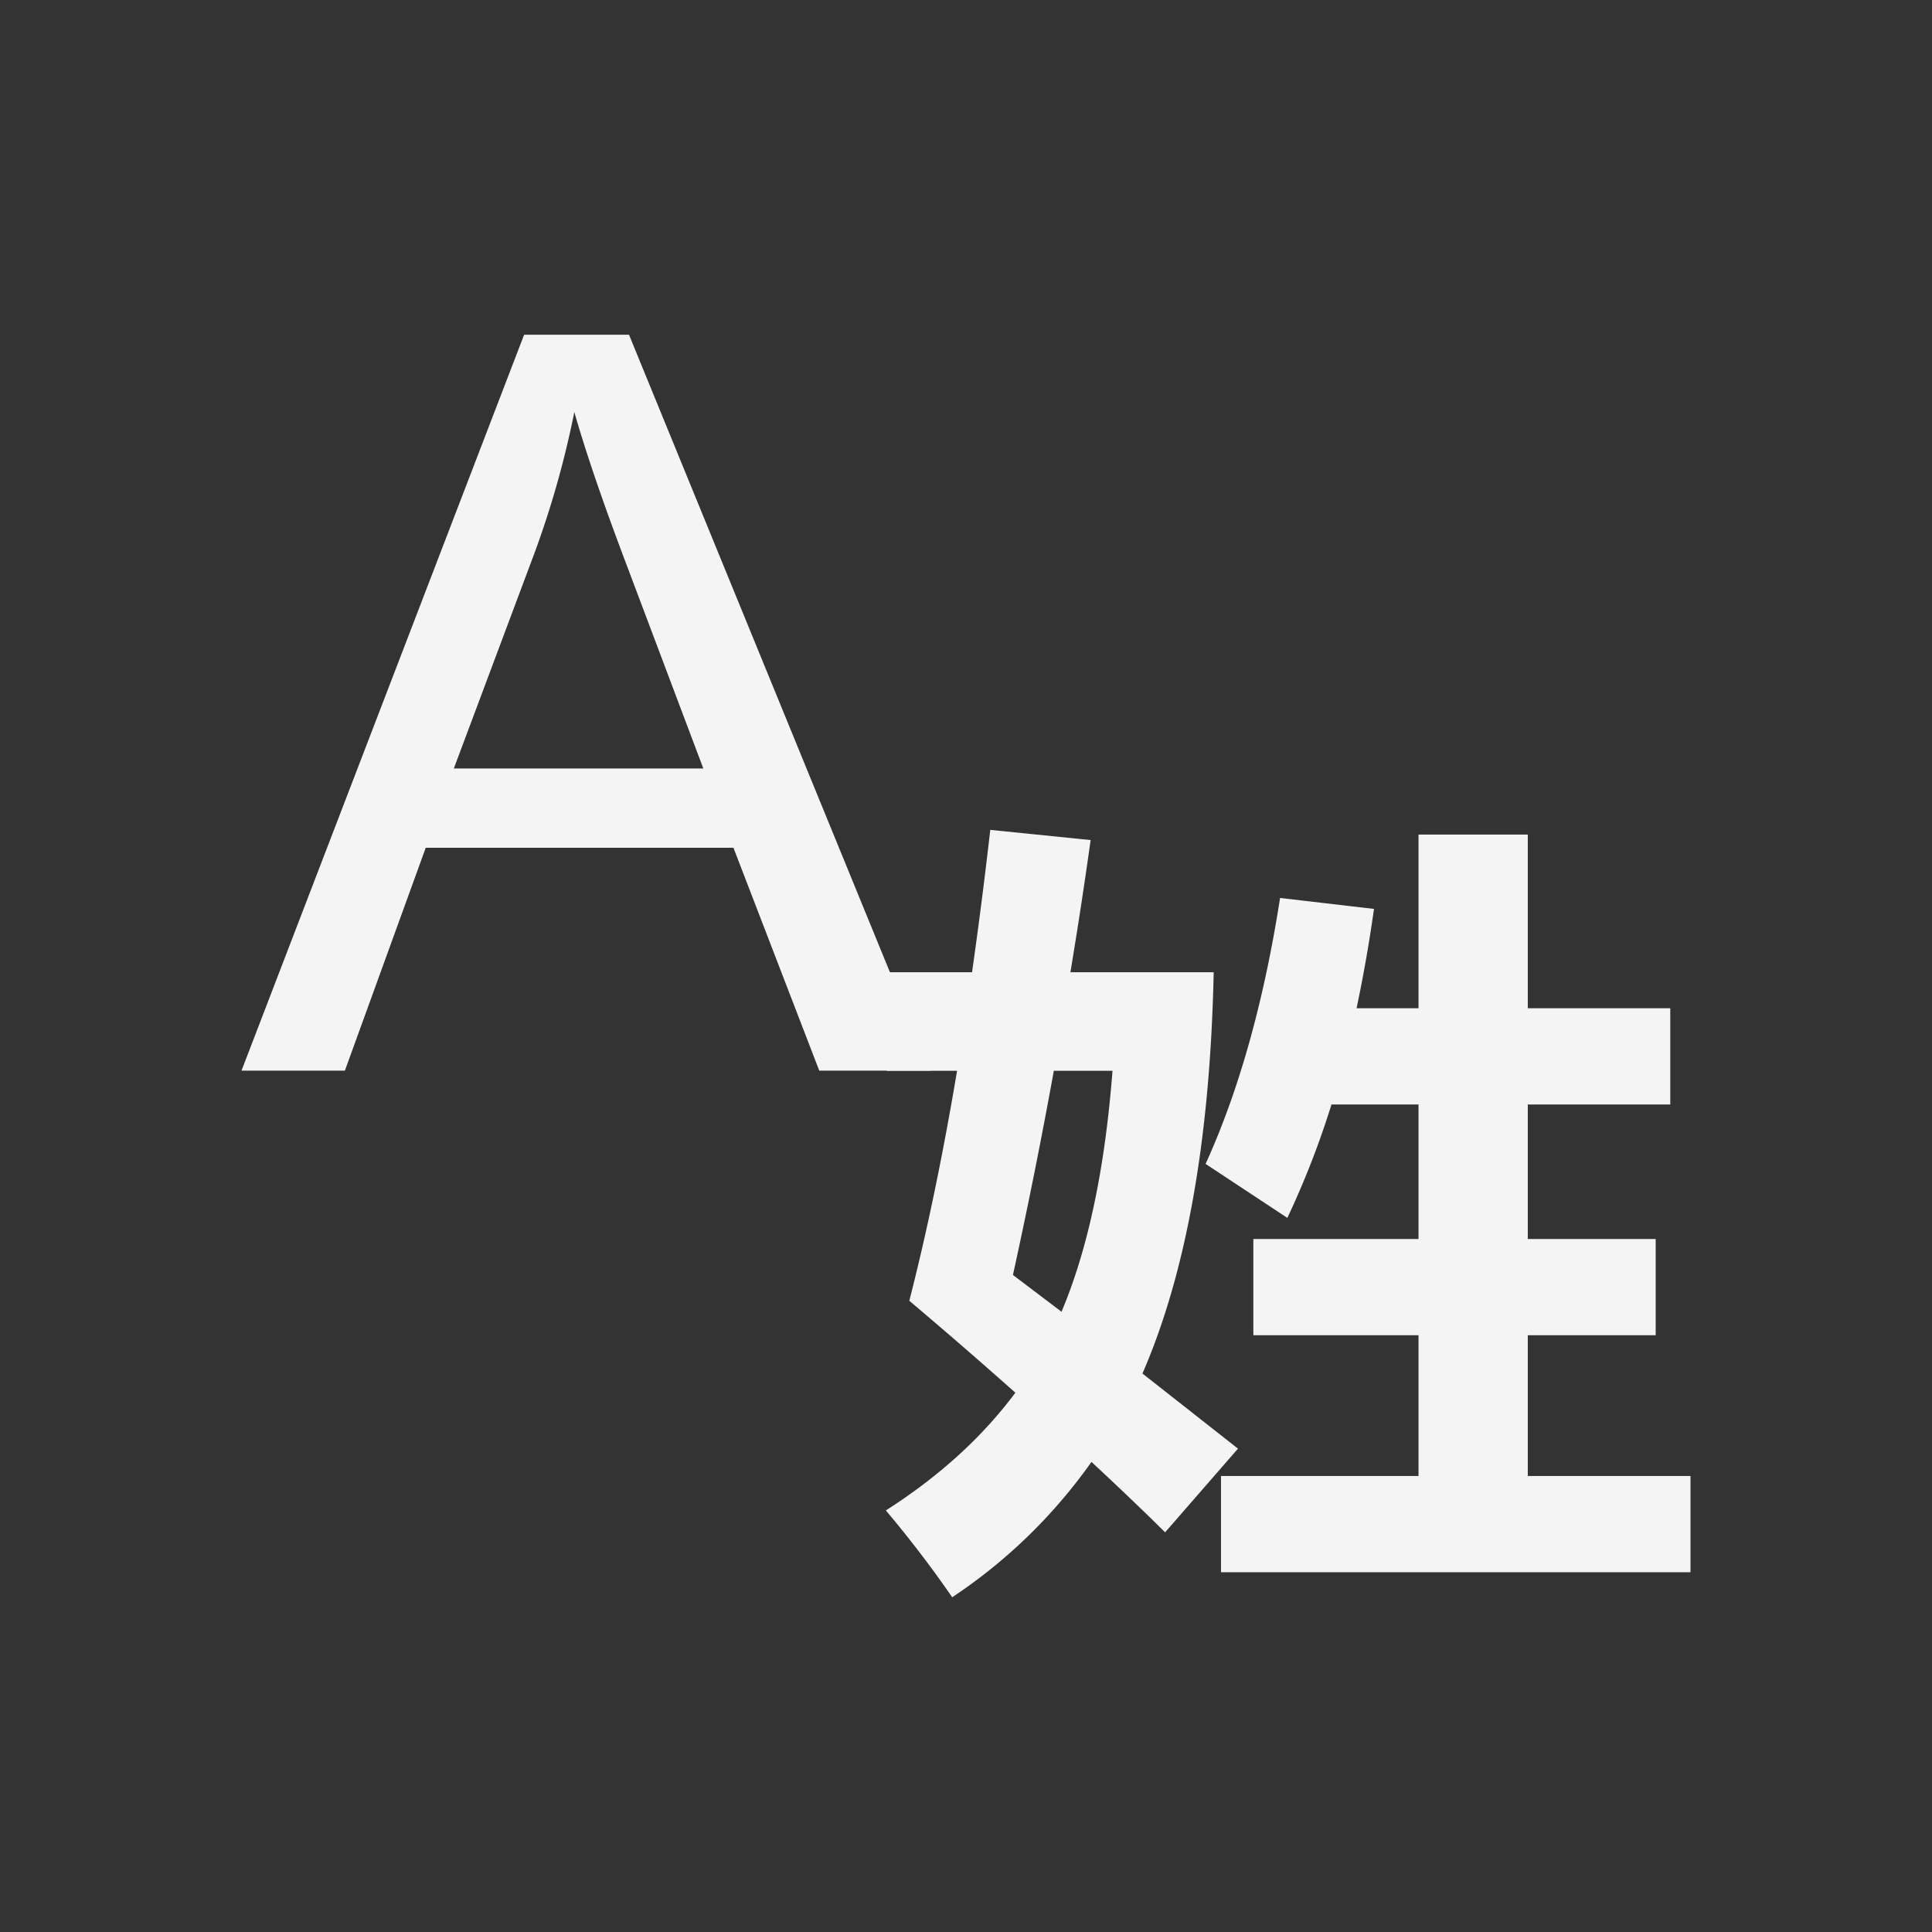 <svg xmlns="http://www.w3.org/2000/svg" xml:space="preserve" fill-rule="evenodd" stroke-linejoin="round" stroke-miterlimit="2" clip-rule="evenodd" viewBox="0 0 64 64">
  <rect x="0" y="0" width="64" height="64" fill="#333333" stroke="none"/>
  <g id="white" fill="#f4f4f4" fill-rule="nonzero">
    <path d="m8 35.466 9.362-24.377h3.475l9.977 24.377h-3.675l-2.843-7.383H14.103l-2.678 7.383H8Zm7.034-10.01h8.264l-2.544-6.751c-.776-2.051-1.353-3.736-1.729-5.055a31.199 31.199 0 0 1-1.314 4.656l-2.677 7.15Z"/>
    <path d="M29.371 32.207H32.2c.215-1.503.416-3.075.604-4.716l3.325.337a175.29 175.29 0 0 1-.67 4.379h4.746c-.116 5.511-.903 9.942-2.36 13.293l3.165 2.488-2.414 2.772c-.786-.777-1.6-1.554-2.44-2.332a17.47 17.47 0 0 1-4.613 4.483 37.481 37.481 0 0 0-2.198-2.876c1.76-1.123 3.191-2.423 4.29-3.9a183.285 183.285 0 0 0-3.513-3.045c.581-2.263 1.109-4.802 1.582-7.618h-2.333v-3.265Zm4.184 10.028 1.609 1.218c.876-2.073 1.439-4.733 1.689-7.981h-1.944a185.883 185.883 0 0 1-1.354 6.763Zm6.892 6.66h6.543v-4.664h-5.471v-3.188h5.471v-4.456h-2.883a28.811 28.811 0 0 1-1.462 3.757l-2.708-1.788c1.108-2.436 1.931-5.373 2.467-8.81l3.111.363a48.249 48.249 0 0 1-.577 3.29h2.052v-5.752h3.62v5.752h4.72v3.188h-4.72v4.456h4.237v3.188H50.61v4.664H56v3.187H40.447v-3.187Z"/>
  </g>
</svg>
